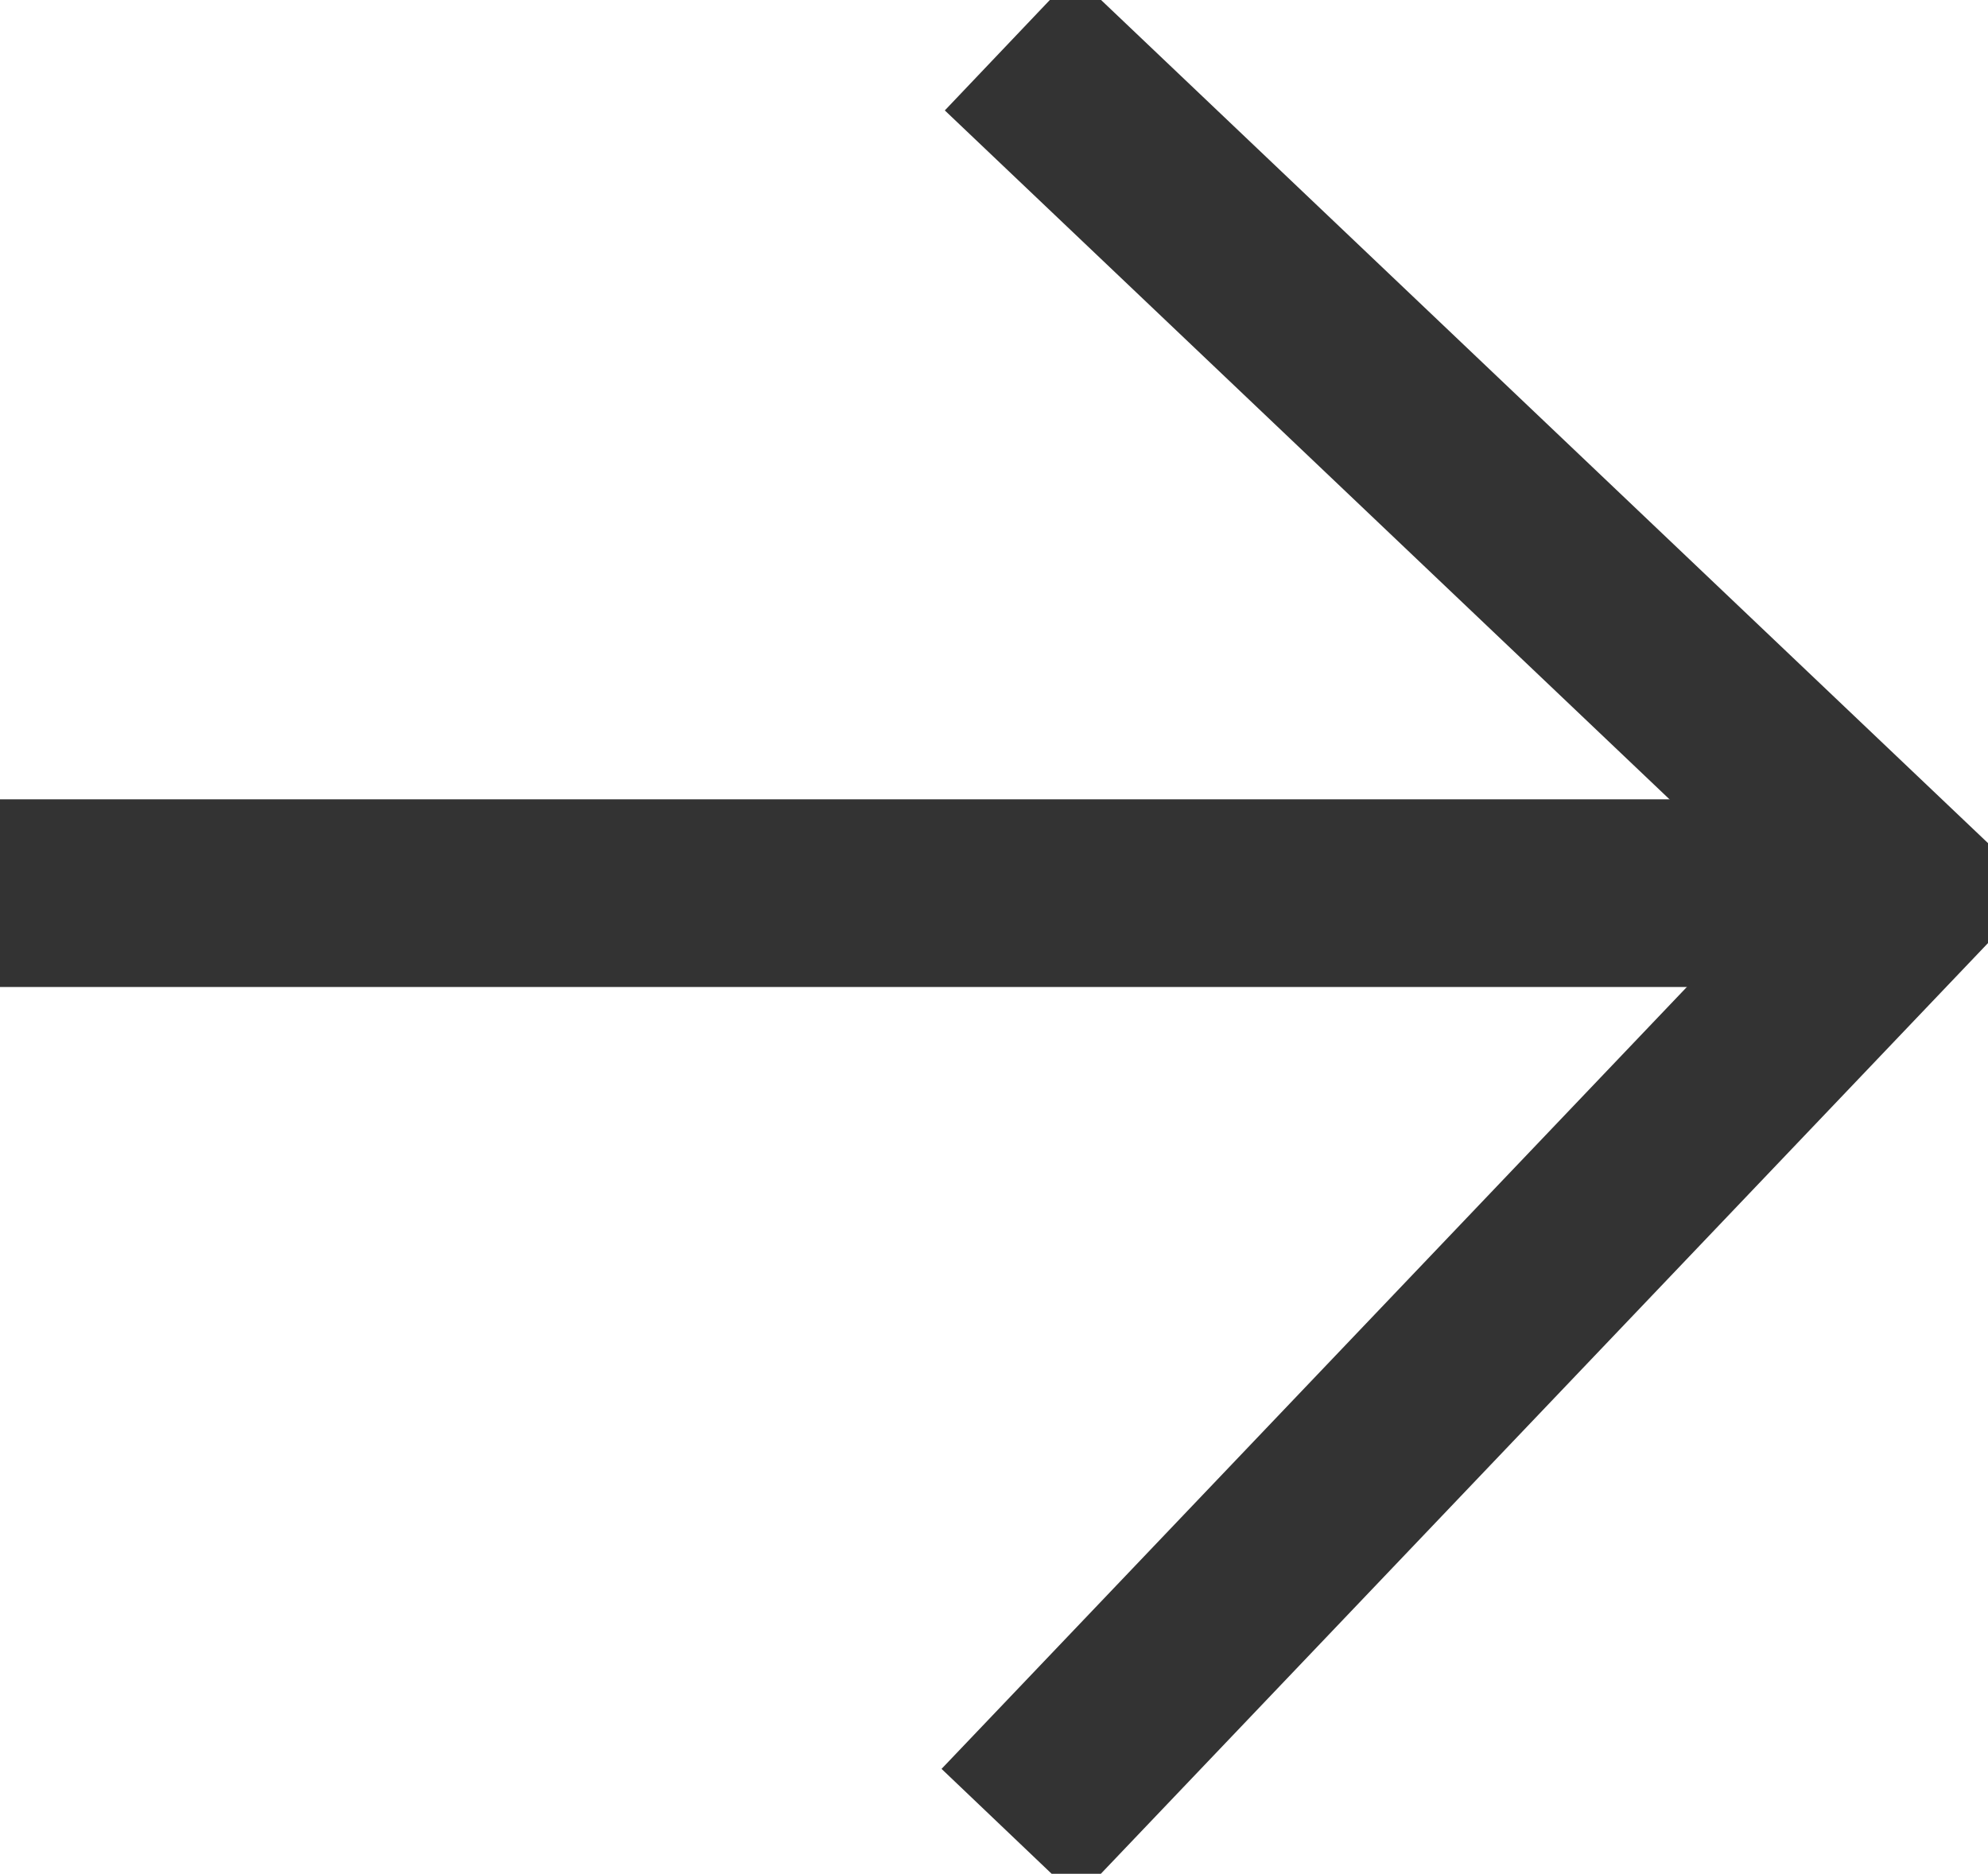 <svg xmlns="http://www.w3.org/2000/svg" xmlns:xlink="http://www.w3.org/1999/xlink" width="10.591" height="9.984" viewBox="0 0 10.591 9.984">
  <defs>
    <clipPath id="clip-path">
      <rect id="Rectángulo_3036" data-name="Rectángulo 3036" width="10.591" height="9.984" fill="none" stroke="#333" stroke-width="1"/>
    </clipPath>
  </defs>
  <g id="Grupo_1638" data-name="Grupo 1638" transform="translate(0 0)">
    <g id="Grupo_1530" data-name="Grupo 1530" transform="translate(0 0)" clip-path="url(#clip-path)">
      <path id="Trazado_2697" data-name="Trazado 2697" d="M8.649.363,13.421,4.9,8.649,9.907" transform="translate(-3.271 -0.137)" fill="none" stroke="#333" stroke-width="1"/>
      <line id="Línea_37" data-name="Línea 37" x1="10.151" transform="translate(0 4.759)" fill="none" stroke="#333" stroke-width="1"/>
    </g>
  </g>
</svg>
